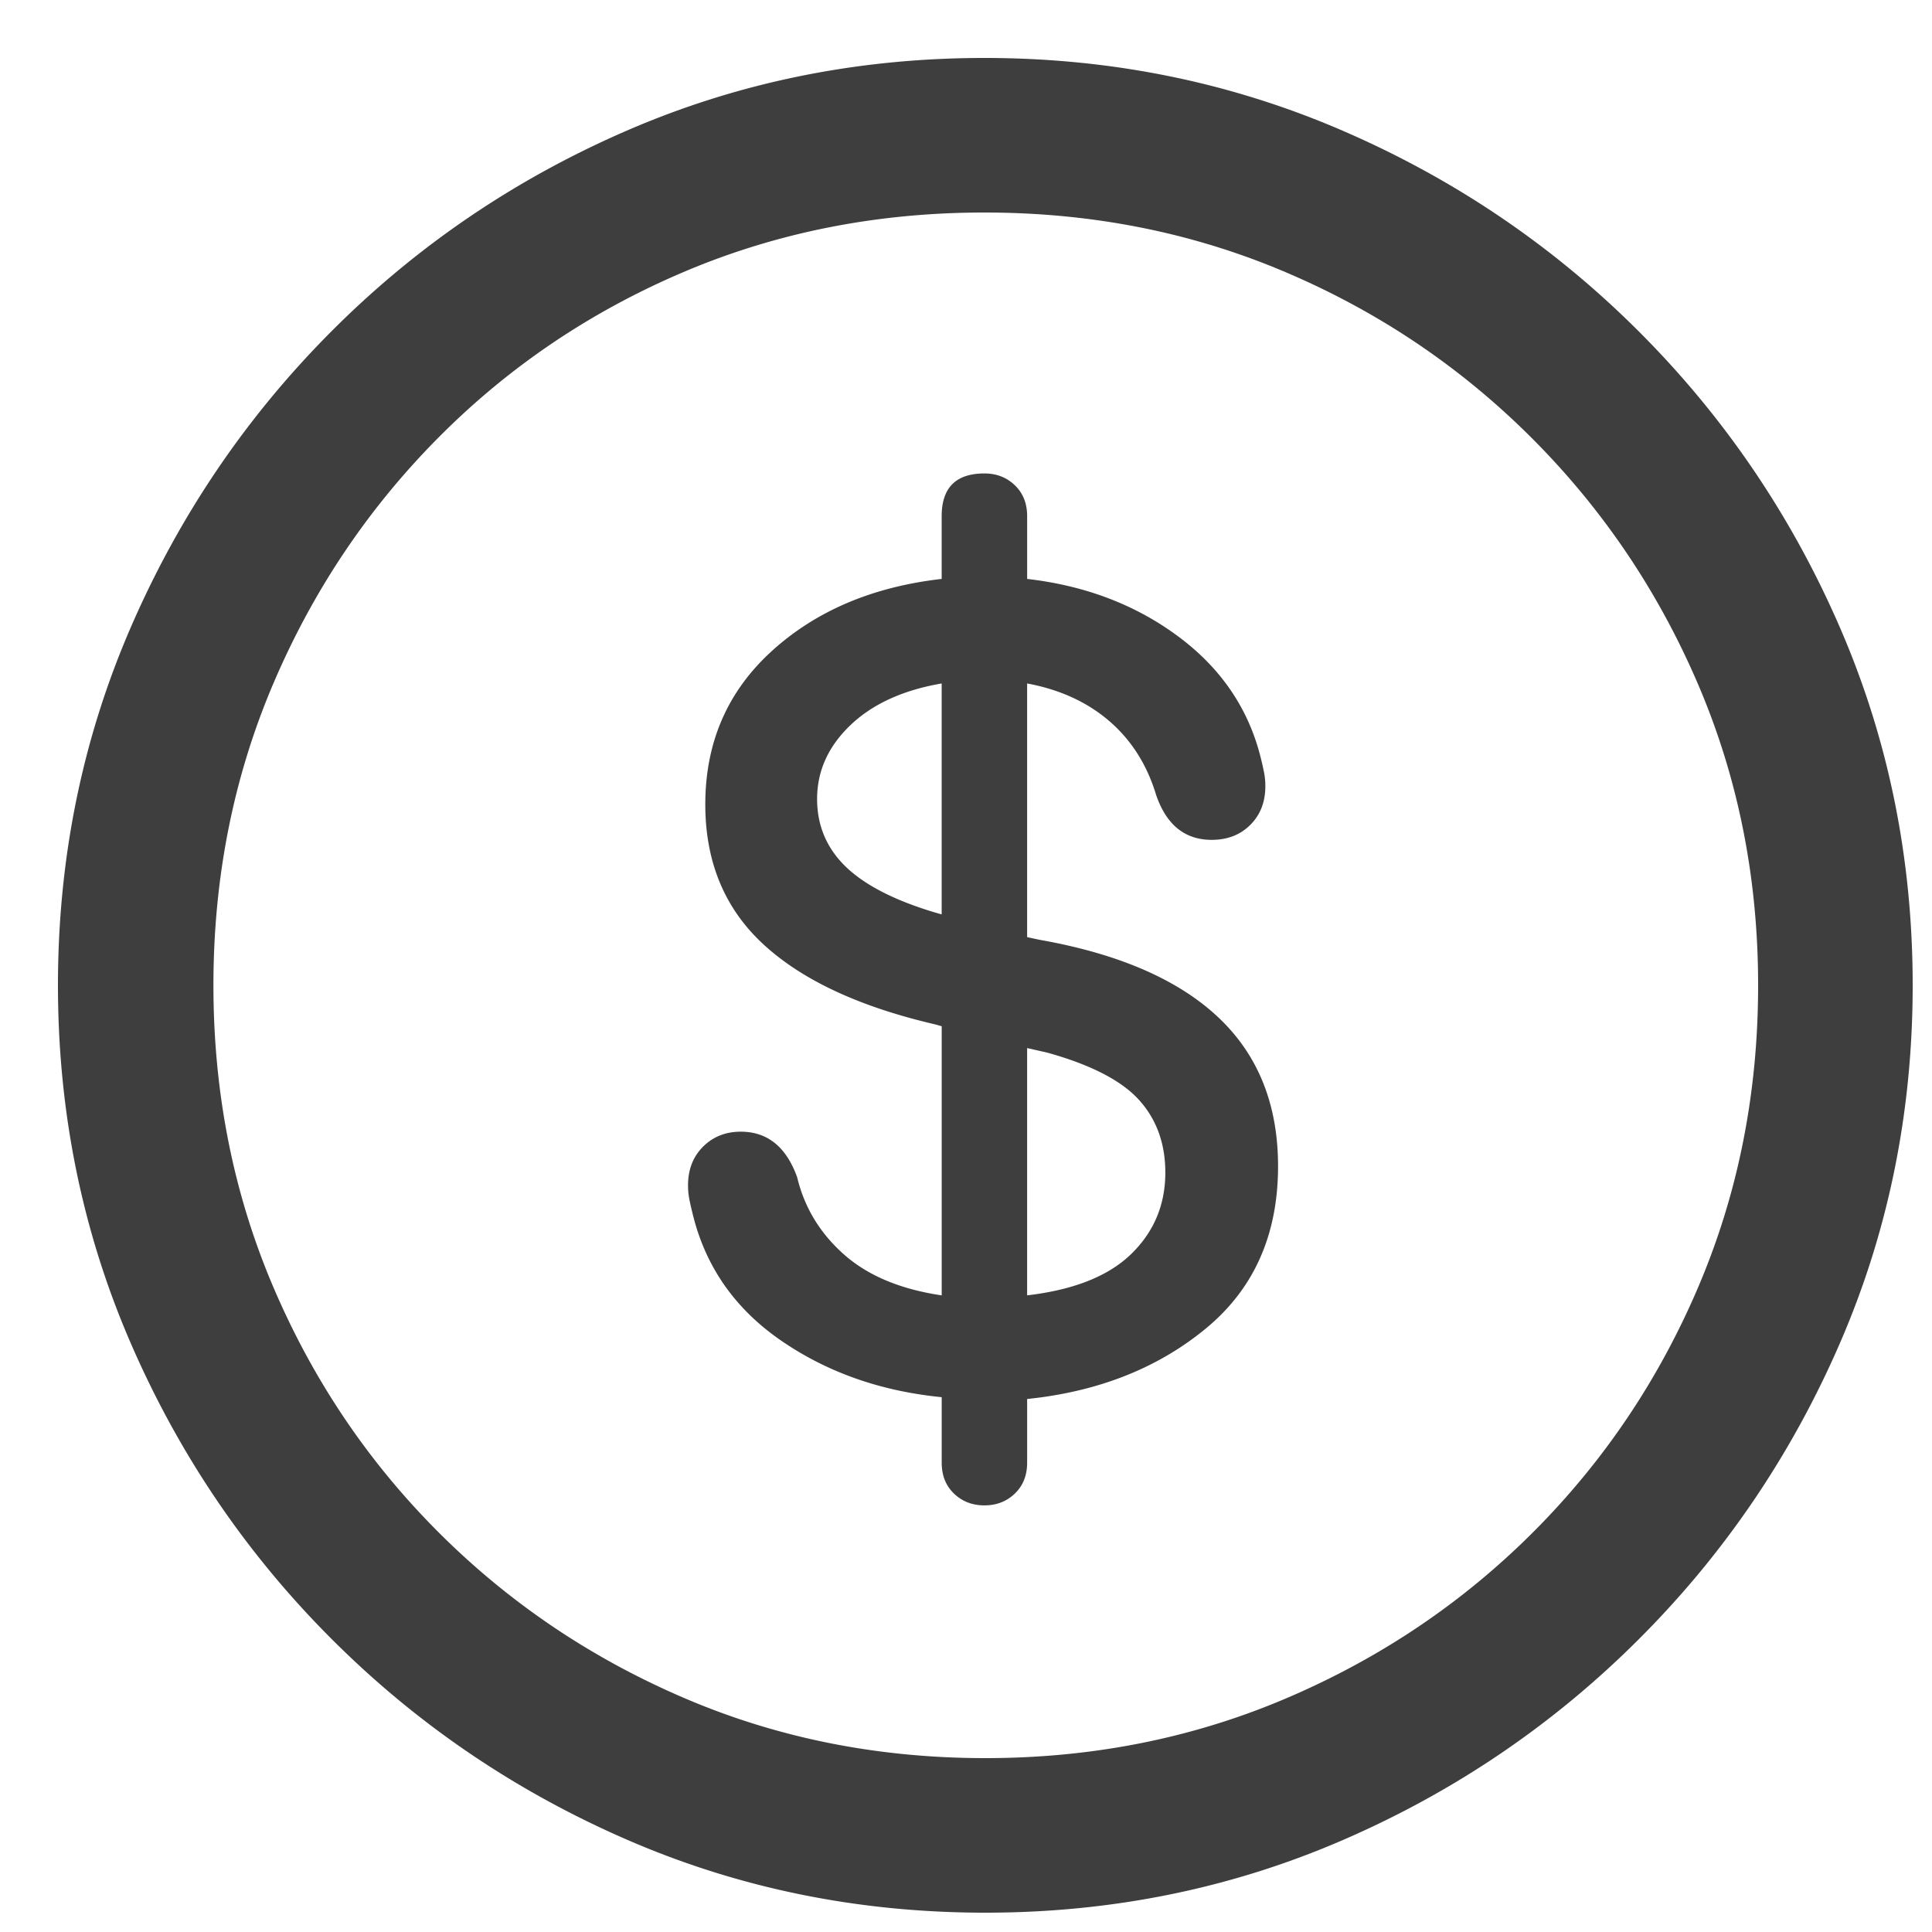 <svg xmlns="http://www.w3.org/2000/svg" width="100" height="100" viewBox="0 0 100 100"><path fill="#3E3E3E" fill-rule="nonzero" d="M51 99c6.557 0 12.73-1.255 18.518-3.765 5.788-2.51 10.894-5.976 15.317-10.4 4.424-4.423 7.89-9.53 10.4-15.317C97.745 63.729 99 57.557 99 51s-1.255-12.73-3.765-18.518c-2.51-5.788-5.976-10.894-10.4-15.317-4.423-4.424-9.537-7.89-15.34-10.4C63.69 4.255 57.51 3 50.952 3c-6.557 0-12.73 1.255-18.518 3.765-5.788 2.51-10.886 5.976-15.294 10.4-4.408 4.423-7.866 9.53-10.376 15.317C4.255 38.271 3 44.443 3 51s1.255 12.73 3.765 18.518c2.51 5.788 5.976 10.894 10.4 15.317 4.423 4.424 9.53 7.89 15.317 10.4C38.271 97.745 44.443 99 51 99Zm0-8c-5.553 0-10.745-1.035-15.576-3.106-4.832-2.07-9.075-4.933-12.73-8.588-3.655-3.655-6.51-7.898-8.565-12.73-2.054-4.83-3.082-10.023-3.082-15.576 0-5.553 1.028-10.745 3.082-15.576 2.055-4.832 4.902-9.083 8.542-12.753 3.639-3.671 7.874-6.534 12.705-8.589C40.208 12.027 45.4 11 50.953 11c5.553 0 10.745 1.027 15.576 3.082 4.832 2.055 9.083 4.918 12.753 8.589 3.67 3.67 6.542 7.921 8.612 12.753C89.964 40.254 91 45.447 91 51c0 5.553-1.027 10.745-3.082 15.576-2.055 4.832-4.91 9.075-8.565 12.73-3.655 3.655-7.906 6.518-12.753 8.588C61.753 89.964 56.553 91 51 91Zm-.047-13.082c.627 0 1.153-.204 1.576-.612.424-.408.636-.941.636-1.6v-3.294c3.67-.377 6.753-1.592 9.247-3.647 2.494-2.055 3.74-4.855 3.74-8.4 0-3.2-1.034-5.773-3.105-7.718-2.07-1.945-5.145-3.278-9.223-4l-.66-.141v-13.13c1.695.314 3.114.965 4.26 1.953 1.145.989 1.952 2.267 2.423 3.836.533 1.537 1.49 2.306 2.87 2.306.816 0 1.483-.26 2-.777.518-.518.777-1.184.777-2a3.71 3.71 0 0 0-.07-.73 15.731 15.731 0 0 0-.165-.729c-.628-2.54-2.047-4.635-4.259-6.282-2.212-1.647-4.824-2.643-7.835-2.988v-3.247c0-.66-.212-1.193-.636-1.6-.423-.408-.949-.612-1.576-.612-1.475 0-2.212.737-2.212 2.212v3.247c-3.576.408-6.51 1.655-8.8 3.74-2.29 2.087-3.435 4.73-3.435 7.93 0 2.98 1.004 5.396 3.012 7.247 2.007 1.851 4.972 3.232 8.894 4.142l.33.094v13.93c-2.134-.315-3.82-1.02-5.06-2.119-1.239-1.098-2.047-2.431-2.423-4-.283-.784-.667-1.372-1.153-1.764-.486-.392-1.075-.589-1.765-.589-.784 0-1.435.26-1.953.777-.517.518-.776 1.184-.776 2 0 .25.023.494.07.73.047.235.102.478.165.729.659 2.73 2.18 4.917 4.565 6.564 2.384 1.648 5.16 2.628 8.33 2.942v3.388c0 .659.21 1.192.634 1.6.424.408.95.612 1.577.612ZM48.74 47.329l-.33-.094c-2.101-.627-3.646-1.42-4.635-2.376-.988-.957-1.482-2.126-1.482-3.506 0-1.443.573-2.714 1.718-3.812 1.145-1.098 2.721-1.82 4.73-2.165V47.33Zm4.424 19.718v-12.8l1.035.235c2.259.628 3.843 1.443 4.753 2.447.91 1.004 1.365 2.26 1.365 3.765 0 1.663-.589 3.067-1.765 4.212-1.177 1.145-2.973 1.859-5.388 2.141Z"/></svg>